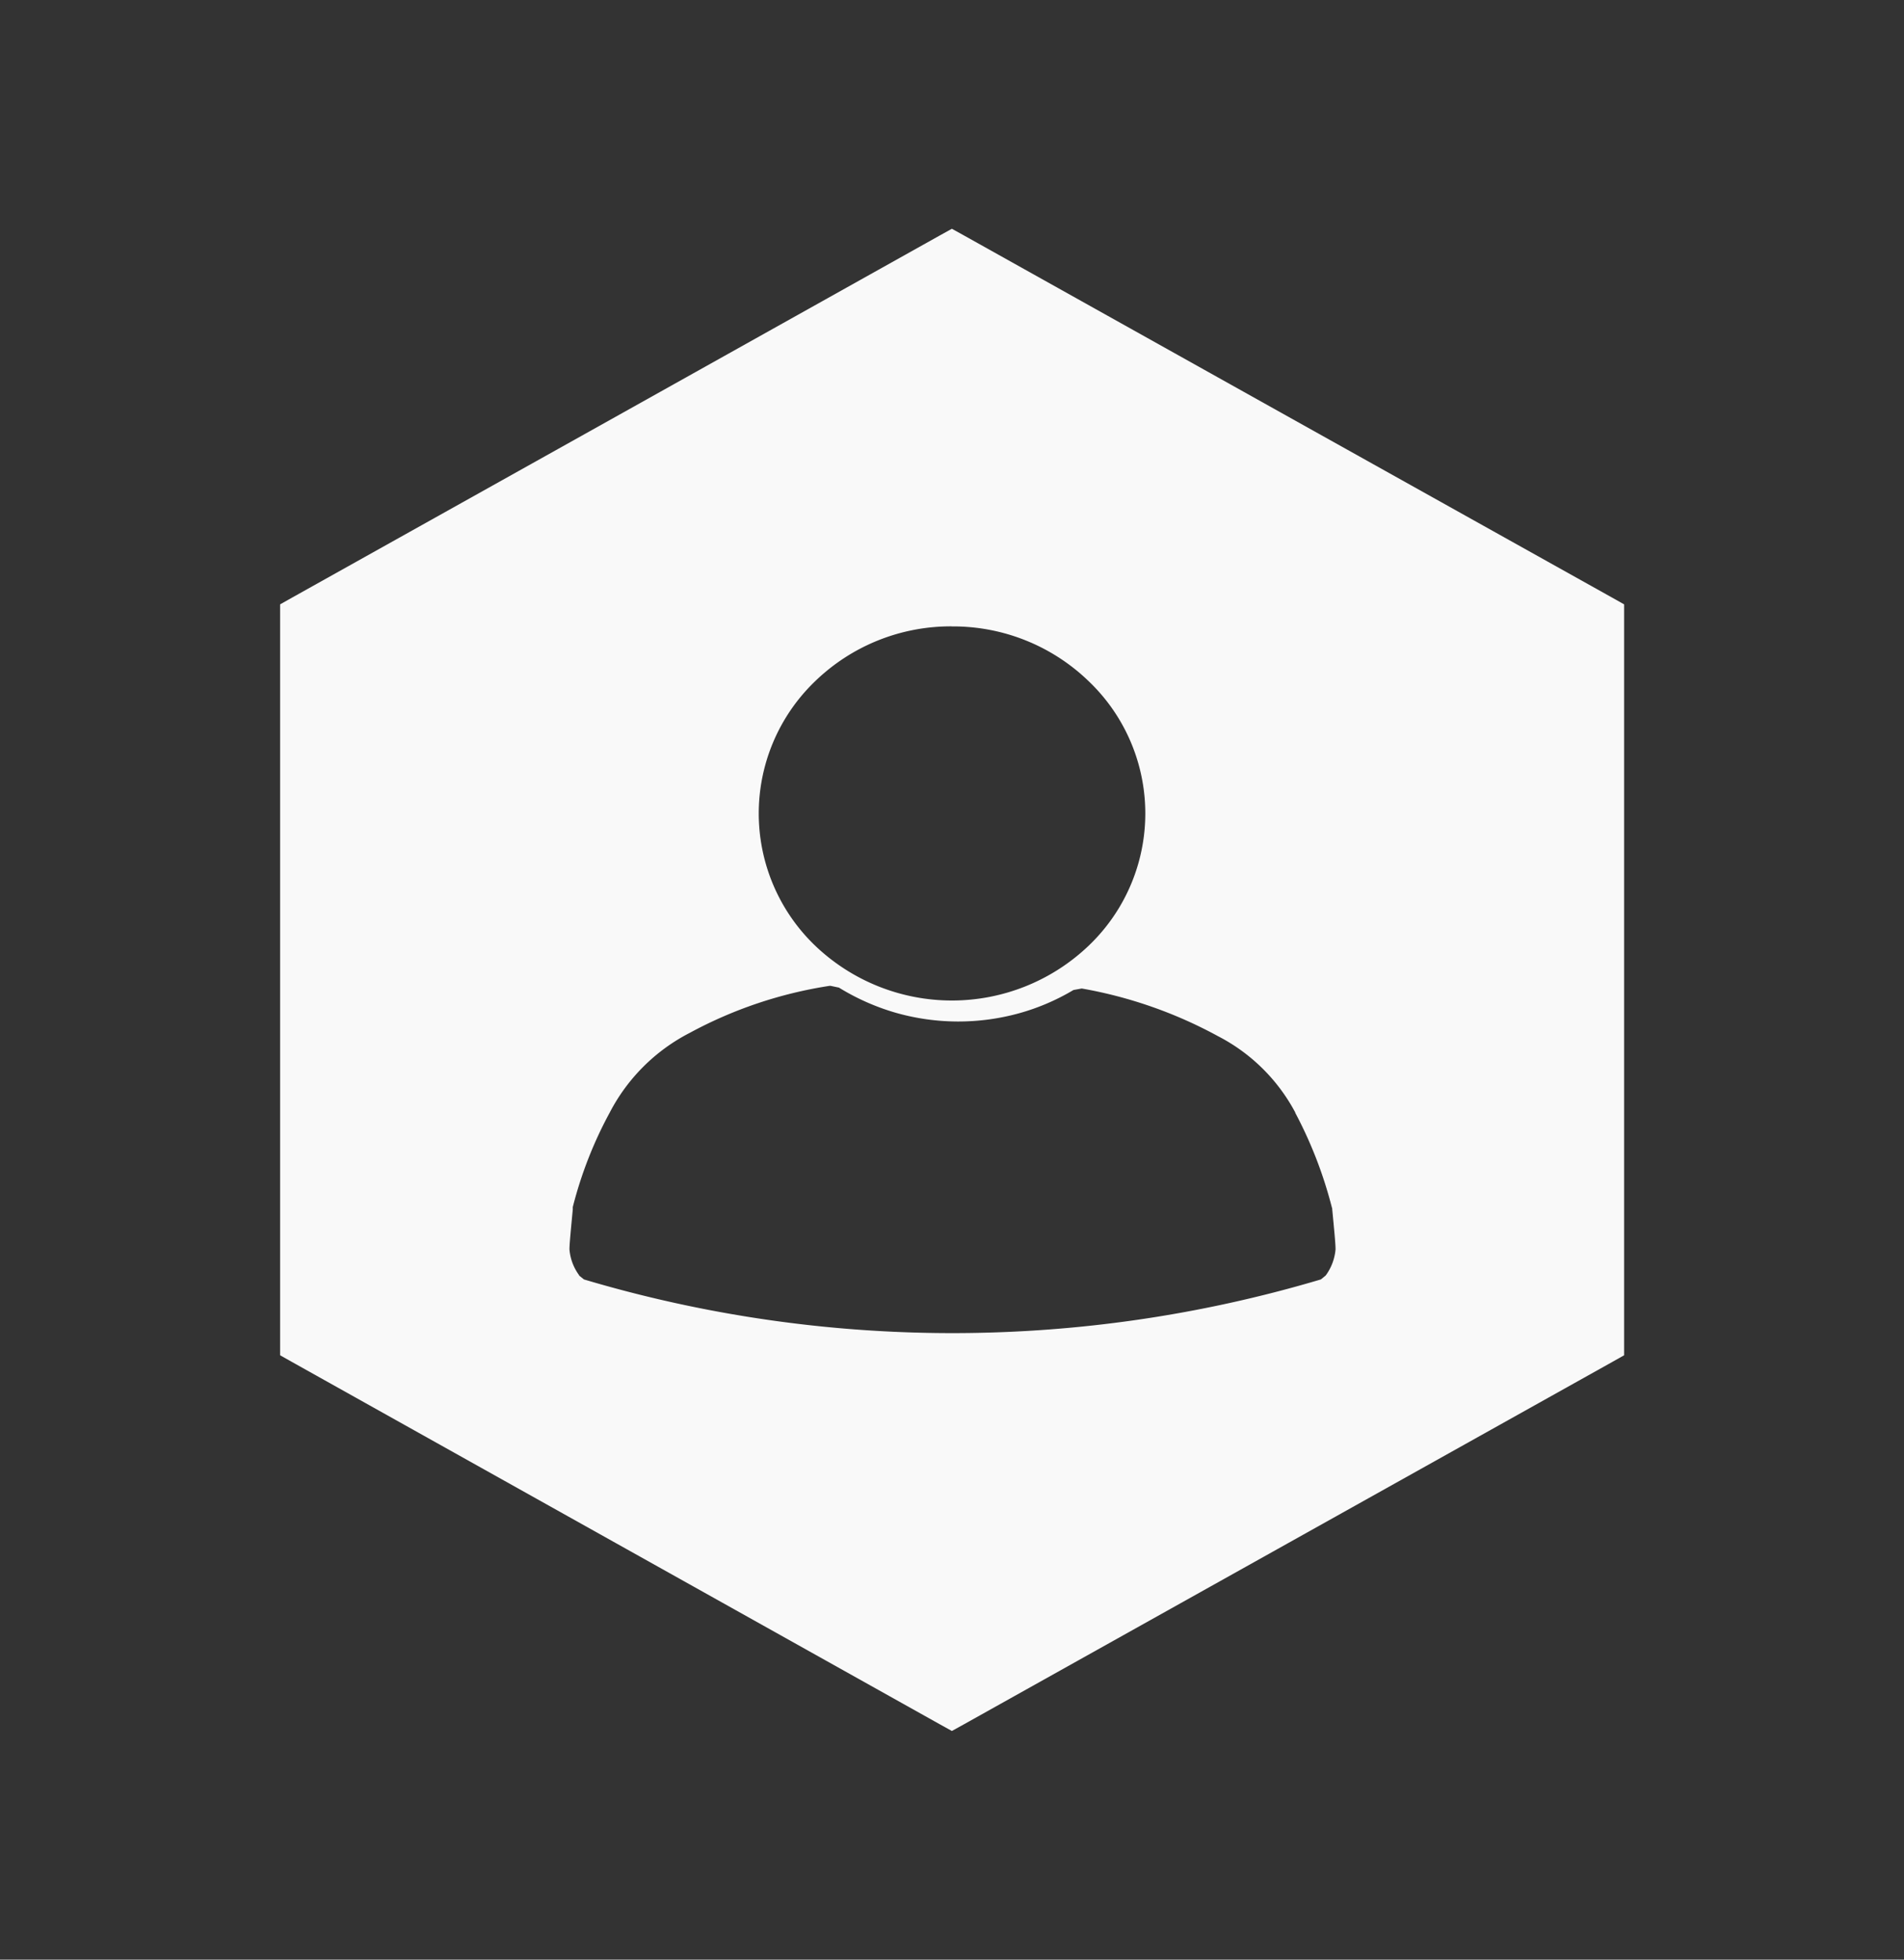 <svg xmlns="http://www.w3.org/2000/svg" width="34" height="35" viewBox="0 0 34 35">
  <rect x="0" y="0" width="34" height="35" fill="#333333" stroke="none"/>
  <g id="ico-Brokers" transform="translate(-47 -105)">
    <rect id="Rectangle_110" data-name="Rectangle 110" width="34" height="35" transform="translate(47 105)" fill="rgba(239,239,239,0)"/>
    <path id="Subtraction_13" data-name="Subtraction 13" d="M22324.1,12020.564h0l-.215-.119-5.781-3.234-5.785-3.236-.215-.121v-13.412l.215-.121,5.785-3.234,5.781-3.234.215-.119.215.119,5.785,3.234h0l5.789,3.234.215.121v13.412l-.215.121-5.789,3.236h0l-5.785,3.234-.215.119Zm-2.18-13.309a7.679,7.679,0,0,0-2.5.84,3.322,3.322,0,0,0-1.43,1.424,7.29,7.29,0,0,0-.66,1.689l0,.029a.044.044,0,0,1,0,.014c-.035.375-.059.615-.059.711a.9.9,0,0,0,.172.461s0,0,0,.006l.086.07a23.054,23.054,0,0,0,13.16,0l.086-.07a.922.922,0,0,0,.176-.467c0-.1-.023-.336-.059-.711a.044.044,0,0,1,0-.014l-.008-.029a7.632,7.632,0,0,0-.652-1.684l0,0v-.006a3.249,3.249,0,0,0-1.379-1.363,7.948,7.948,0,0,0-2.434-.852l-.148.027a3.963,3.963,0,0,1-.988.42,4.077,4.077,0,0,1-2.18-.012,4.108,4.108,0,0,1-1.02-.451l-.148-.031Zm2.18-6.42a3.482,3.482,0,0,0-2.441.979,3.273,3.273,0,0,0,0,4.725,3.535,3.535,0,0,0,4.883,0,3.264,3.264,0,0,0,0-4.725A3.482,3.482,0,0,0,22324.1,12000.836Z" transform="translate(-22260.102 -11884.648)" fill="#f9f9f9"/>
  </g>
</svg>
